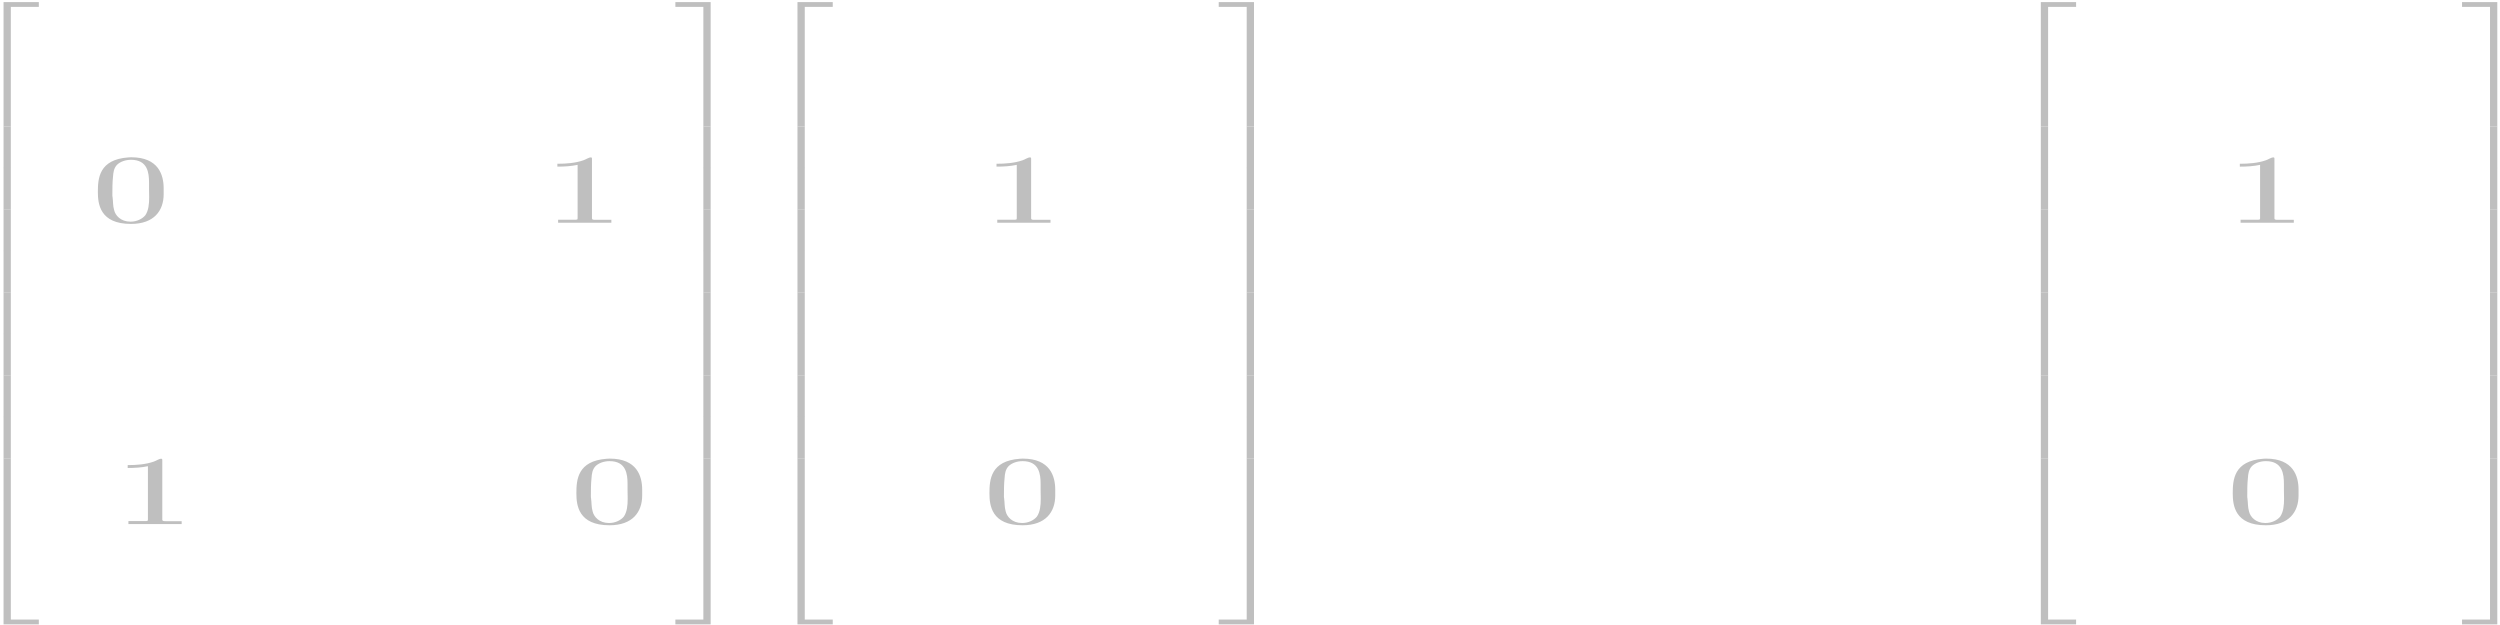 <?xml version="1.0" encoding="UTF-8"?>
<svg xmlns="http://www.w3.org/2000/svg" xmlns:xlink="http://www.w3.org/1999/xlink" width="1300px" height="325px" viewBox="0 0 1300 325" version="1.1">
<g id="surface1">
<path style=" stroke:none;fill-rule:nonzero;fill:rgb(74.902%,74.902%,74.902%);fill-opacity:1;" d="M 1.848 65.766 L 5.633 65.766 L 5.633 3.582 L 20.188 3.582 L 20.188 1.086 L 1.848 1.086 Z M 1.848 65.766 "/>
<path style=" stroke:none;fill-rule:nonzero;fill:rgb(74.902%,74.902%,74.902%);fill-opacity:1;" d="M 1.848 87.391 L 5.633 87.391 L 5.633 65.738 L 1.848 65.738 Z M 1.848 87.391 "/>
<path style=" stroke:none;fill-rule:nonzero;fill:rgb(74.902%,74.902%,74.902%);fill-opacity:1;" d="M 1.848 108.961 L 5.633 108.961 L 5.633 87.312 L 1.848 87.312 Z M 1.848 108.961 "/>
<path style=" stroke:none;fill-rule:nonzero;fill:rgb(74.902%,74.902%,74.902%);fill-opacity:1;" d="M 1.848 130.547 L 5.633 130.547 L 5.633 108.895 L 1.848 108.895 Z M 1.848 130.547 "/>
<path style=" stroke:none;fill-rule:nonzero;fill:rgb(74.902%,74.902%,74.902%);fill-opacity:1;" d="M 1.848 152.117 L 5.633 152.117 L 5.633 130.469 L 1.848 130.469 Z M 1.848 152.117 "/>
<path style=" stroke:none;fill-rule:nonzero;fill:rgb(74.902%,74.902%,74.902%);fill-opacity:1;" d="M 1.848 173.703 L 5.633 173.703 L 5.633 152.055 L 1.848 152.055 Z M 1.848 173.703 "/>
<path style=" stroke:none;fill-rule:nonzero;fill:rgb(74.902%,74.902%,74.902%);fill-opacity:1;" d="M 1.848 195.273 L 5.633 195.273 L 5.633 173.625 L 1.848 173.625 Z M 1.848 195.273 "/>
<path style=" stroke:none;fill-rule:nonzero;fill:rgb(74.902%,74.902%,74.902%);fill-opacity:1;" d="M 1.848 216.859 L 5.633 216.859 L 5.633 195.211 L 1.848 195.211 Z M 1.848 216.859 "/>
<path style=" stroke:none;fill-rule:nonzero;fill:rgb(74.902%,74.902%,74.902%);fill-opacity:1;" d="M 1.848 238.434 L 5.633 238.434 L 5.633 216.781 L 1.848 216.781 Z M 1.848 238.434 "/>
<path style=" stroke:none;fill-rule:nonzero;fill:rgb(74.902%,74.902%,74.902%);fill-opacity:1;" d="M 1.848 260.016 L 5.633 260.016 L 5.633 238.367 L 1.848 238.367 Z M 1.848 260.016 "/>
<path style=" stroke:none;fill-rule:nonzero;fill:rgb(74.902%,74.902%,74.902%);fill-opacity:1;" d="M 1.848 324.672 L 20.188 324.672 L 20.188 322.176 L 5.633 322.176 L 5.633 259.992 L 1.848 259.992 Z M 1.848 324.672 "/>
<path style=" stroke:none;fill-rule:nonzero;fill:rgb(74.902%,74.902%,74.902%);fill-opacity:1;" d="M 66.766 81.848 C 51.449 82.938 50.891 92.82 50.891 99.824 C 50.891 106.035 51.934 116.441 68.121 116.441 C 80.105 116.441 85.105 109.551 85.105 100.957 L 85.105 97.945 C 85.105 90.961 82.43 81.781 68.227 81.781 C 67.738 81.781 67.254 81.781 66.766 81.848 Z M 58.535 102.5 C 58.43 102.094 58.43 101.684 58.43 101.277 C 58.43 98.102 58.43 94.949 58.777 91.777 C 58.918 89.758 59.16 87.492 60.828 85.723 C 62.492 84.07 65.273 83.094 68.121 83.094 C 76.77 83.094 77.5 89.828 77.5 94.949 L 77.5 97.945 C 77.5 99.395 77.566 101.004 77.566 102.66 C 77.566 106.035 77.254 109.551 75.52 112 C 73.992 113.812 71.141 115.262 67.98 115.262 L 67.809 115.262 C 62.805 115.262 59.957 112.043 59.332 109.188 C 58.672 106.965 58.848 104.746 58.535 102.5 Z M 58.535 102.5 "/>
<path style=" stroke:none;fill-rule:nonzero;fill:rgb(74.902%,74.902%,74.902%);fill-opacity:1;" d="M 289.836 85.156 L 289.836 86.652 C 293.379 86.652 296.957 86.449 300.359 85.723 L 300.359 113.539 L 300.223 114.109 L 299.422 114.266 L 290.219 114.266 L 290.219 115.832 L 317.902 115.832 L 317.902 114.312 L 309.426 114.312 C 308.559 114.312 307.828 114.223 307.828 113.586 L 307.828 82.504 C 307.828 82.254 307.828 81.848 307.273 81.848 C 306.09 81.848 304.668 82.938 303.383 83.344 C 299.25 84.793 294.488 85.156 289.836 85.156 Z M 289.836 85.156 "/>
<path style=" stroke:none;fill-rule:nonzero;fill:rgb(74.902%,74.902%,74.902%);fill-opacity:1;" d="M 66.398 241.855 L 66.398 243.352 C 69.941 243.352 73.52 243.145 76.922 242.422 L 76.922 270.238 L 76.785 270.805 L 75.984 270.961 L 66.781 270.961 L 66.781 272.527 L 94.465 272.527 L 94.465 271.008 L 85.988 271.008 C 85.121 271.008 84.391 270.918 84.391 270.281 L 84.391 239.203 C 84.391 238.953 84.391 238.543 83.836 238.543 C 82.652 238.543 81.23 239.633 79.945 240.039 C 75.812 241.492 71.055 241.855 66.398 241.855 Z M 66.398 241.855 "/>
<path style=" stroke:none;fill-rule:nonzero;fill:rgb(74.902%,74.902%,74.902%);fill-opacity:1;" d="M 315.594 238.543 C 300.273 239.633 299.719 249.516 299.719 256.523 C 299.719 262.734 300.762 273.141 316.945 273.141 C 328.93 273.141 333.934 266.246 333.934 257.656 L 333.934 254.641 C 333.934 247.656 331.258 238.477 317.051 238.477 C 316.566 238.477 316.078 238.477 315.594 238.543 Z M 307.359 259.195 C 307.258 258.789 307.258 258.379 307.258 257.973 C 307.258 254.797 307.258 251.648 307.605 248.473 C 307.742 246.457 307.984 244.188 309.652 242.422 C 311.32 240.766 314.098 239.793 316.945 239.793 C 325.598 239.793 326.324 246.523 326.324 251.648 L 326.324 254.641 C 326.324 256.09 326.395 257.699 326.395 259.355 C 326.395 262.734 326.082 266.246 324.344 268.695 C 322.816 270.508 319.969 271.961 316.809 271.961 L 316.633 271.961 C 311.633 271.961 308.785 268.742 308.16 265.883 C 307.5 263.664 307.672 261.441 307.359 259.195 Z M 307.359 259.195 "/>
<path style=" stroke:none;fill-rule:nonzero;fill:rgb(74.902%,74.902%,74.902%);fill-opacity:1;" d="M 365.75 65.766 L 369.539 65.766 L 369.539 1.086 L 351.199 1.086 L 351.199 3.582 L 365.75 3.582 Z M 365.75 65.766 "/>
<path style=" stroke:none;fill-rule:nonzero;fill:rgb(74.902%,74.902%,74.902%);fill-opacity:1;" d="M 365.75 87.391 L 369.539 87.391 L 369.539 65.738 L 365.75 65.738 Z M 365.75 87.391 "/>
<path style=" stroke:none;fill-rule:nonzero;fill:rgb(74.902%,74.902%,74.902%);fill-opacity:1;" d="M 365.75 108.961 L 369.539 108.961 L 369.539 87.312 L 365.75 87.312 Z M 365.75 108.961 "/>
<path style=" stroke:none;fill-rule:nonzero;fill:rgb(74.902%,74.902%,74.902%);fill-opacity:1;" d="M 365.75 130.547 L 369.539 130.547 L 369.539 108.898 L 365.75 108.898 Z M 365.75 130.547 "/>
<path style=" stroke:none;fill-rule:nonzero;fill:rgb(74.902%,74.902%,74.902%);fill-opacity:1;" d="M 365.75 152.117 L 369.539 152.117 L 369.539 130.469 L 365.75 130.469 Z M 365.75 152.117 "/>
<path style=" stroke:none;fill-rule:nonzero;fill:rgb(74.902%,74.902%,74.902%);fill-opacity:1;" d="M 365.75 173.703 L 369.539 173.703 L 369.539 152.055 L 365.75 152.055 Z M 365.75 173.703 "/>
<path style=" stroke:none;fill-rule:nonzero;fill:rgb(74.902%,74.902%,74.902%);fill-opacity:1;" d="M 365.75 195.273 L 369.539 195.273 L 369.539 173.625 L 365.75 173.625 Z M 365.75 195.273 "/>
<path style=" stroke:none;fill-rule:nonzero;fill:rgb(74.902%,74.902%,74.902%);fill-opacity:1;" d="M 365.75 216.859 L 369.539 216.859 L 369.539 195.211 L 365.75 195.211 Z M 365.75 216.859 "/>
<path style=" stroke:none;fill-rule:nonzero;fill:rgb(74.902%,74.902%,74.902%);fill-opacity:1;" d="M 365.75 238.434 L 369.539 238.434 L 369.539 216.781 L 365.75 216.781 Z M 365.75 238.434 "/>
<path style=" stroke:none;fill-rule:nonzero;fill:rgb(74.902%,74.902%,74.902%);fill-opacity:1;" d="M 365.75 260.016 L 369.539 260.016 L 369.539 238.367 L 365.75 238.367 Z M 365.75 260.016 "/>
<path style=" stroke:none;fill-rule:nonzero;fill:rgb(74.902%,74.902%,74.902%);fill-opacity:1;" d="M 365.75 322.176 L 351.199 322.176 L 351.199 324.672 L 369.539 324.672 L 369.539 259.992 L 365.75 259.992 Z M 365.75 322.176 "/>
<path style=" stroke:none;fill-rule:nonzero;fill:rgb(74.902%,74.902%,74.902%);fill-opacity:1;" d="M 414.688 65.766 L 418.477 65.766 L 418.477 3.582 L 433.027 3.582 L 433.027 1.086 L 414.688 1.086 Z M 414.688 65.766 "/>
<path style=" stroke:none;fill-rule:nonzero;fill:rgb(74.902%,74.902%,74.902%);fill-opacity:1;" d="M 414.688 87.391 L 418.477 87.391 L 418.477 65.738 L 414.688 65.738 Z M 414.688 87.391 "/>
<path style=" stroke:none;fill-rule:nonzero;fill:rgb(74.902%,74.902%,74.902%);fill-opacity:1;" d="M 414.688 108.961 L 418.477 108.961 L 418.477 87.312 L 414.688 87.312 Z M 414.688 108.961 "/>
<path style=" stroke:none;fill-rule:nonzero;fill:rgb(74.902%,74.902%,74.902%);fill-opacity:1;" d="M 414.688 130.547 L 418.477 130.547 L 418.477 108.898 L 414.688 108.898 Z M 414.688 130.547 "/>
<path style=" stroke:none;fill-rule:nonzero;fill:rgb(74.902%,74.902%,74.902%);fill-opacity:1;" d="M 414.688 152.117 L 418.477 152.117 L 418.477 130.469 L 414.688 130.469 Z M 414.688 152.117 "/>
<path style=" stroke:none;fill-rule:nonzero;fill:rgb(74.902%,74.902%,74.902%);fill-opacity:1;" d="M 414.688 173.703 L 418.477 173.703 L 418.477 152.055 L 414.688 152.055 Z M 414.688 173.703 "/>
<path style=" stroke:none;fill-rule:nonzero;fill:rgb(74.902%,74.902%,74.902%);fill-opacity:1;" d="M 414.688 195.277 L 418.477 195.277 L 418.477 173.625 L 414.688 173.625 Z M 414.688 195.277 "/>
<path style=" stroke:none;fill-rule:nonzero;fill:rgb(74.902%,74.902%,74.902%);fill-opacity:1;" d="M 414.688 216.859 L 418.477 216.859 L 418.477 195.211 L 414.688 195.211 Z M 414.688 216.859 "/>
<path style=" stroke:none;fill-rule:nonzero;fill:rgb(74.902%,74.902%,74.902%);fill-opacity:1;" d="M 414.688 238.434 L 418.477 238.434 L 418.477 216.781 L 414.688 216.781 Z M 414.688 238.434 "/>
<path style=" stroke:none;fill-rule:nonzero;fill:rgb(74.902%,74.902%,74.902%);fill-opacity:1;" d="M 414.688 260.02 L 418.477 260.02 L 418.477 238.367 L 414.688 238.367 Z M 414.688 260.02 "/>
<path style=" stroke:none;fill-rule:nonzero;fill:rgb(74.902%,74.902%,74.902%);fill-opacity:1;" d="M 414.688 324.672 L 433.027 324.672 L 433.027 322.176 L 418.477 322.176 L 418.477 259.992 L 414.688 259.992 Z M 414.688 324.672 "/>
<path style=" stroke:none;fill-rule:nonzero;fill:rgb(74.902%,74.902%,74.902%);fill-opacity:1;" d="M 518.191 85.156 L 518.191 86.652 C 521.734 86.652 525.312 86.449 528.719 85.727 L 528.719 113.539 L 528.578 114.109 L 527.781 114.266 L 518.574 114.266 L 518.574 115.832 L 546.258 115.832 L 546.258 114.312 L 537.781 114.312 C 536.914 114.312 536.184 114.223 536.184 113.586 L 536.184 82.504 C 536.184 82.258 536.184 81.848 535.629 81.848 C 534.449 81.848 533.023 82.938 531.738 83.344 C 527.605 84.797 522.848 85.156 518.191 85.156 Z M 518.191 85.156 "/>
<path style=" stroke:none;fill-rule:nonzero;fill:rgb(74.902%,74.902%,74.902%);fill-opacity:1;" d="M 530.387 238.543 C 515.066 239.633 514.512 249.516 514.512 256.523 C 514.512 262.734 515.555 273.141 531.738 273.141 C 543.723 273.141 548.723 266.246 548.723 257.656 L 548.723 254.641 C 548.723 247.656 546.051 238.477 531.844 238.477 C 531.355 238.477 530.871 238.477 530.387 238.543 Z M 522.152 259.195 C 522.047 258.789 522.047 258.383 522.047 257.973 C 522.047 254.801 522.047 251.648 522.395 248.473 C 522.535 246.457 522.777 244.188 524.445 242.422 C 526.113 240.766 528.891 239.793 531.738 239.793 C 540.387 239.793 541.117 246.523 541.117 251.648 L 541.117 254.641 C 541.117 256.09 541.188 257.699 541.188 259.355 C 541.188 262.734 540.875 266.246 539.137 268.695 C 537.609 270.508 534.762 271.961 531.602 271.961 L 531.426 271.961 C 526.426 271.961 523.578 268.742 522.953 265.883 C 522.293 263.664 522.465 261.441 522.152 259.195 Z M 522.152 259.195 "/>
<path style=" stroke:none;fill-rule:nonzero;fill:rgb(74.902%,74.902%,74.902%);fill-opacity:1;" d="M 648.289 65.766 L 652.074 65.766 L 652.074 1.086 L 633.734 1.086 L 633.734 3.582 L 648.289 3.582 Z M 648.289 65.766 "/>
<path style=" stroke:none;fill-rule:nonzero;fill:rgb(74.902%,74.902%,74.902%);fill-opacity:1;" d="M 648.289 87.391 L 652.074 87.391 L 652.074 65.738 L 648.289 65.738 Z M 648.289 87.391 "/>
<path style=" stroke:none;fill-rule:nonzero;fill:rgb(74.902%,74.902%,74.902%);fill-opacity:1;" d="M 648.289 108.961 L 652.074 108.961 L 652.074 87.312 L 648.289 87.312 Z M 648.289 108.961 "/>
<path style=" stroke:none;fill-rule:nonzero;fill:rgb(74.902%,74.902%,74.902%);fill-opacity:1;" d="M 648.289 130.547 L 652.074 130.547 L 652.074 108.898 L 648.289 108.898 Z M 648.289 130.547 "/>
<path style=" stroke:none;fill-rule:nonzero;fill:rgb(74.902%,74.902%,74.902%);fill-opacity:1;" d="M 648.289 152.117 L 652.074 152.117 L 652.074 130.469 L 648.289 130.469 Z M 648.289 152.117 "/>
<path style=" stroke:none;fill-rule:nonzero;fill:rgb(74.902%,74.902%,74.902%);fill-opacity:1;" d="M 648.289 173.703 L 652.074 173.703 L 652.074 152.055 L 648.289 152.055 Z M 648.289 173.703 "/>
<path style=" stroke:none;fill-rule:nonzero;fill:rgb(74.902%,74.902%,74.902%);fill-opacity:1;" d="M 648.289 195.277 L 652.074 195.277 L 652.074 173.625 L 648.289 173.625 Z M 648.289 195.277 "/>
<path style=" stroke:none;fill-rule:nonzero;fill:rgb(74.902%,74.902%,74.902%);fill-opacity:1;" d="M 648.289 216.859 L 652.074 216.859 L 652.074 195.211 L 648.289 195.211 Z M 648.289 216.859 "/>
<path style=" stroke:none;fill-rule:nonzero;fill:rgb(74.902%,74.902%,74.902%);fill-opacity:1;" d="M 648.289 238.434 L 652.074 238.434 L 652.074 216.781 L 648.289 216.781 Z M 648.289 238.434 "/>
<path style=" stroke:none;fill-rule:nonzero;fill:rgb(74.902%,74.902%,74.902%);fill-opacity:1;" d="M 648.289 260.02 L 652.074 260.02 L 652.074 238.367 L 648.289 238.367 Z M 648.289 260.02 "/>
<path style=" stroke:none;fill-rule:nonzero;fill:rgb(74.902%,74.902%,74.902%);fill-opacity:1;" d="M 648.289 322.176 L 633.734 322.176 L 633.734 324.672 L 652.074 324.672 L 652.074 259.992 L 648.289 259.992 Z M 648.289 322.176 "/>
<path style=" stroke:none;fill-rule:nonzero;fill:rgb(74.902%,74.902%,74.902%);fill-opacity:1;" d="M 1061.23 65.766 L 1065.016 65.766 L 1065.016 3.582 L 1079.57 3.582 L 1079.57 1.086 L 1061.23 1.086 Z M 1061.23 65.766 "/>
<path style=" stroke:none;fill-rule:nonzero;fill:rgb(74.902%,74.902%,74.902%);fill-opacity:1;" d="M 1061.23 87.391 L 1065.016 87.391 L 1065.016 65.738 L 1061.23 65.738 Z M 1061.23 87.391 "/>
<path style=" stroke:none;fill-rule:nonzero;fill:rgb(74.902%,74.902%,74.902%);fill-opacity:1;" d="M 1061.23 108.961 L 1065.016 108.961 L 1065.016 87.312 L 1061.23 87.312 Z M 1061.23 108.961 "/>
<path style=" stroke:none;fill-rule:nonzero;fill:rgb(74.902%,74.902%,74.902%);fill-opacity:1;" d="M 1061.23 130.547 L 1065.016 130.547 L 1065.016 108.898 L 1061.23 108.898 Z M 1061.23 130.547 "/>
<path style=" stroke:none;fill-rule:nonzero;fill:rgb(74.902%,74.902%,74.902%);fill-opacity:1;" d="M 1061.23 152.117 L 1065.016 152.117 L 1065.016 130.469 L 1061.23 130.469 Z M 1061.23 152.117 "/>
<path style=" stroke:none;fill-rule:nonzero;fill:rgb(74.902%,74.902%,74.902%);fill-opacity:1;" d="M 1061.23 173.703 L 1065.016 173.703 L 1065.016 152.055 L 1061.23 152.055 Z M 1061.23 173.703 "/>
<path style=" stroke:none;fill-rule:nonzero;fill:rgb(74.902%,74.902%,74.902%);fill-opacity:1;" d="M 1061.23 195.277 L 1065.016 195.277 L 1065.016 173.625 L 1061.23 173.625 Z M 1061.23 195.277 "/>
<path style=" stroke:none;fill-rule:nonzero;fill:rgb(74.902%,74.902%,74.902%);fill-opacity:1;" d="M 1061.23 216.859 L 1065.016 216.859 L 1065.016 195.211 L 1061.23 195.211 Z M 1061.23 216.859 "/>
<path style=" stroke:none;fill-rule:nonzero;fill:rgb(74.902%,74.902%,74.902%);fill-opacity:1;" d="M 1061.23 238.434 L 1065.016 238.434 L 1065.016 216.781 L 1061.23 216.781 Z M 1061.23 238.434 "/>
<path style=" stroke:none;fill-rule:nonzero;fill:rgb(74.902%,74.902%,74.902%);fill-opacity:1;" d="M 1061.23 260.02 L 1065.016 260.02 L 1065.016 238.367 L 1061.23 238.367 Z M 1061.23 260.02 "/>
<path style=" stroke:none;fill-rule:nonzero;fill:rgb(74.902%,74.902%,74.902%);fill-opacity:1;" d="M 1061.23 324.672 L 1079.57 324.672 L 1079.57 322.176 L 1065.016 322.176 L 1065.016 259.992 L 1061.23 259.992 Z M 1061.23 324.672 "/>
<path style=" stroke:none;fill-rule:nonzero;fill:rgb(74.902%,74.902%,74.902%);fill-opacity:1;" d="M 1164.715 85.156 L 1164.715 86.656 C 1168.258 86.656 1171.836 86.449 1175.238 85.727 L 1175.238 113.543 L 1175.102 114.109 L 1174.301 114.266 L 1165.098 114.266 L 1165.098 115.832 L 1192.781 115.832 L 1192.781 114.312 L 1184.305 114.312 C 1183.438 114.312 1182.707 114.223 1182.707 113.586 L 1182.707 82.504 C 1182.707 82.258 1182.707 81.848 1182.152 81.848 C 1180.969 81.848 1179.547 82.938 1178.262 83.344 C 1174.129 84.797 1169.367 85.156 1164.715 85.156 Z M 1164.715 85.156 "/>
<path style=" stroke:none;fill-rule:nonzero;fill:rgb(74.902%,74.902%,74.902%);fill-opacity:1;" d="M 1176.906 238.543 C 1161.59 239.633 1161.031 249.516 1161.031 256.523 C 1161.031 262.734 1162.074 273.141 1178.262 273.141 C 1190.242 273.141 1195.246 266.246 1195.246 257.656 L 1195.246 254.641 C 1195.246 247.656 1192.57 238.477 1178.363 238.477 C 1177.879 238.477 1177.391 238.477 1176.906 238.543 Z M 1168.676 259.199 C 1168.57 258.789 1168.57 258.383 1168.57 257.973 C 1168.57 254.801 1168.57 251.648 1168.918 248.473 C 1169.055 246.457 1169.301 244.191 1170.965 242.422 C 1172.633 240.766 1175.414 239.793 1178.262 239.793 C 1186.91 239.793 1187.637 246.523 1187.637 251.648 L 1187.637 254.641 C 1187.637 256.09 1187.707 257.699 1187.707 259.355 C 1187.707 262.734 1187.395 266.246 1185.66 268.695 C 1184.129 270.508 1181.281 271.961 1178.121 271.961 L 1177.949 271.961 C 1172.945 271.961 1170.098 268.742 1169.473 265.887 C 1168.812 263.664 1168.988 261.441 1168.676 259.199 Z M 1168.676 259.199 "/>
<path style=" stroke:none;fill-rule:nonzero;fill:rgb(74.902%,74.902%,74.902%);fill-opacity:1;" d="M 1294.809 65.766 L 1298.594 65.766 L 1298.594 1.086 L 1280.254 1.086 L 1280.254 3.582 L 1294.809 3.582 Z M 1294.809 65.766 "/>
<path style=" stroke:none;fill-rule:nonzero;fill:rgb(74.902%,74.902%,74.902%);fill-opacity:1;" d="M 1294.809 87.391 L 1298.594 87.391 L 1298.594 65.742 L 1294.809 65.742 Z M 1294.809 87.391 "/>
<path style=" stroke:none;fill-rule:nonzero;fill:rgb(74.902%,74.902%,74.902%);fill-opacity:1;" d="M 1294.809 108.961 L 1298.594 108.961 L 1298.594 87.312 L 1294.809 87.312 Z M 1294.809 108.961 "/>
<path style=" stroke:none;fill-rule:nonzero;fill:rgb(74.902%,74.902%,74.902%);fill-opacity:1;" d="M 1294.809 130.547 L 1298.594 130.547 L 1298.594 108.898 L 1294.809 108.898 Z M 1294.809 130.547 "/>
<path style=" stroke:none;fill-rule:nonzero;fill:rgb(74.902%,74.902%,74.902%);fill-opacity:1;" d="M 1294.809 152.117 L 1298.594 152.117 L 1298.594 130.469 L 1294.809 130.469 Z M 1294.809 152.117 "/>
<path style=" stroke:none;fill-rule:nonzero;fill:rgb(74.902%,74.902%,74.902%);fill-opacity:1;" d="M 1294.809 173.703 L 1298.594 173.703 L 1298.594 152.055 L 1294.809 152.055 Z M 1294.809 173.703 "/>
<path style=" stroke:none;fill-rule:nonzero;fill:rgb(74.902%,74.902%,74.902%);fill-opacity:1;" d="M 1294.809 195.277 L 1298.594 195.277 L 1298.594 173.625 L 1294.809 173.625 Z M 1294.809 195.277 "/>
<path style=" stroke:none;fill-rule:nonzero;fill:rgb(74.902%,74.902%,74.902%);fill-opacity:1;" d="M 1294.809 216.859 L 1298.594 216.859 L 1298.594 195.211 L 1294.809 195.211 Z M 1294.809 216.859 "/>
<path style=" stroke:none;fill-rule:nonzero;fill:rgb(74.902%,74.902%,74.902%);fill-opacity:1;" d="M 1294.809 238.434 L 1298.594 238.434 L 1298.594 216.781 L 1294.809 216.781 Z M 1294.809 238.434 "/>
<path style=" stroke:none;fill-rule:nonzero;fill:rgb(74.902%,74.902%,74.902%);fill-opacity:1;" d="M 1294.809 260.02 L 1298.594 260.02 L 1298.594 238.367 L 1294.809 238.367 Z M 1294.809 260.02 "/>
<path style=" stroke:none;fill-rule:nonzero;fill:rgb(74.902%,74.902%,74.902%);fill-opacity:1;" d="M 1294.809 322.176 L 1280.254 322.176 L 1280.254 324.672 L 1298.594 324.672 L 1298.594 259.992 L 1294.809 259.992 Z M 1294.809 322.176 "/>
</g>
</svg>
